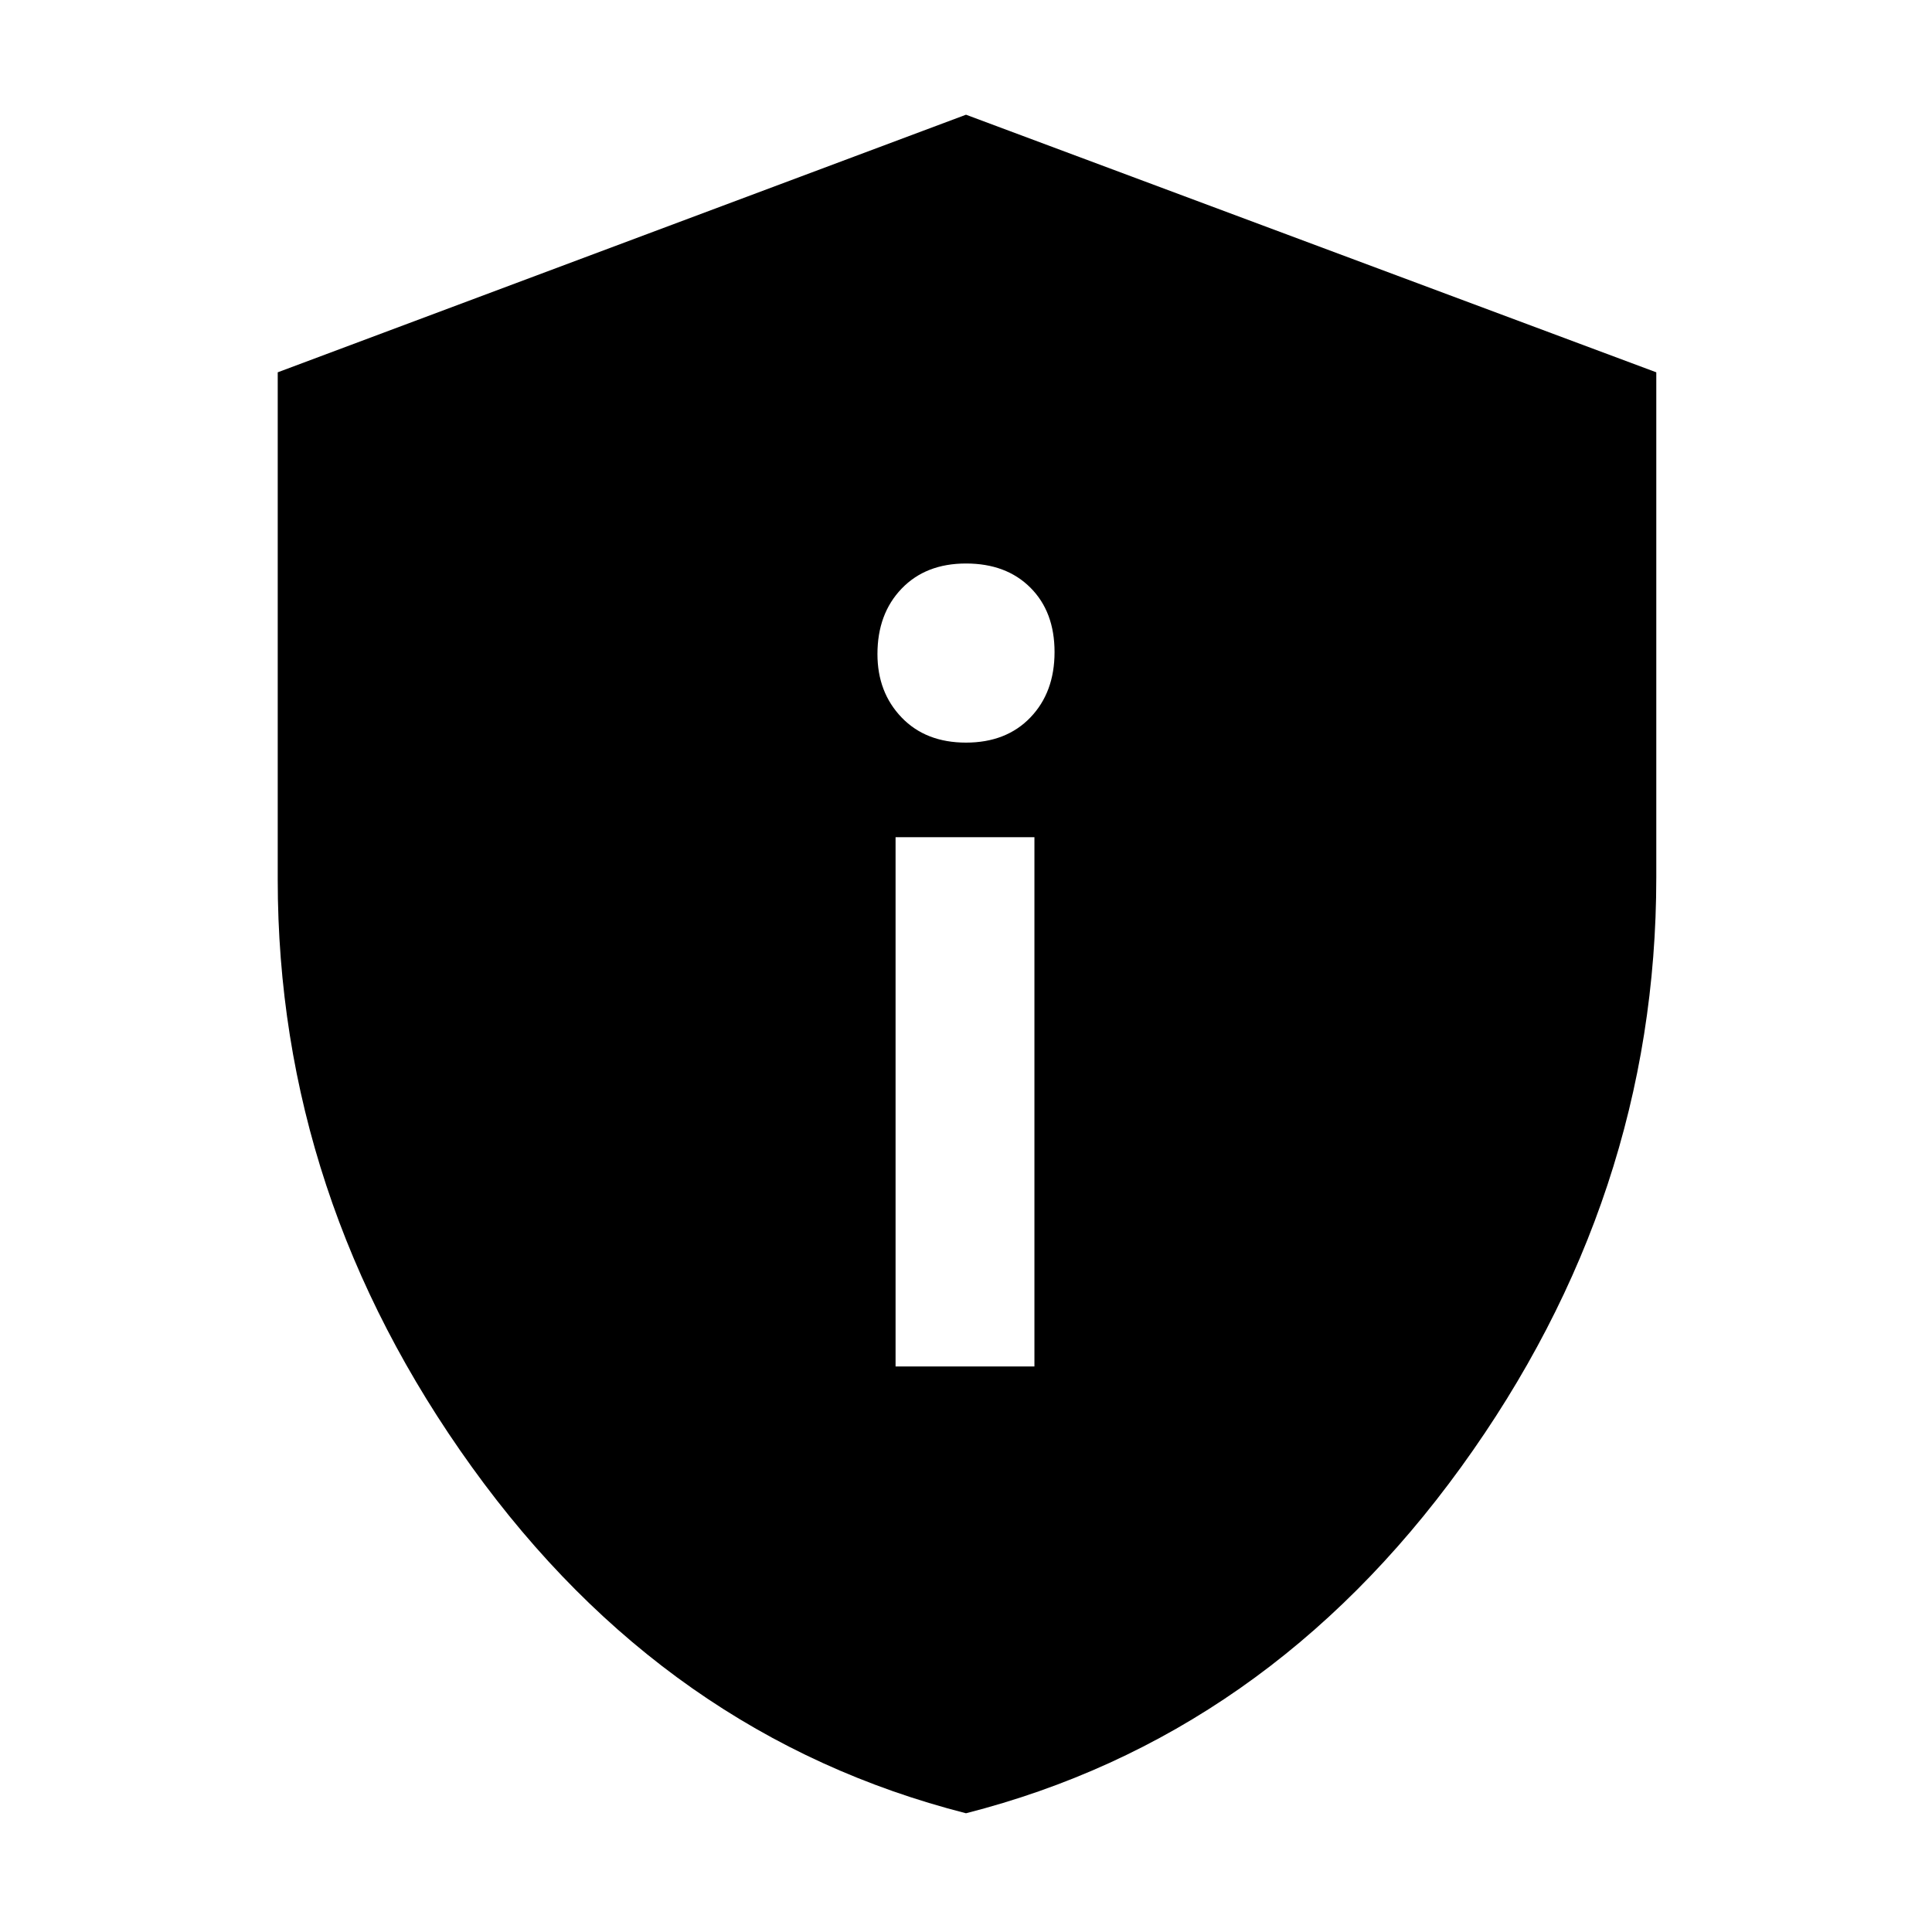 <svg xmlns="http://www.w3.org/2000/svg" height="48" width="48"><path d="M22.25 33.95H25.7V20.8H22.25ZM24 18.45Q25 18.45 25.6 17.825Q26.2 17.2 26.2 16.2Q26.2 15.2 25.6 14.6Q25 14 24 14Q23 14 22.4 14.625Q21.8 15.25 21.8 16.25Q21.8 17.2 22.4 17.825Q23 18.45 24 18.45ZM24 45.05Q16.55 43.15 11.725 36.45Q6.9 29.75 6.9 21.85V9.25L24 2.85L41.15 9.25V21.8Q41.15 29.75 36.3 36.45Q31.45 43.15 24 45.05Z"/></svg>